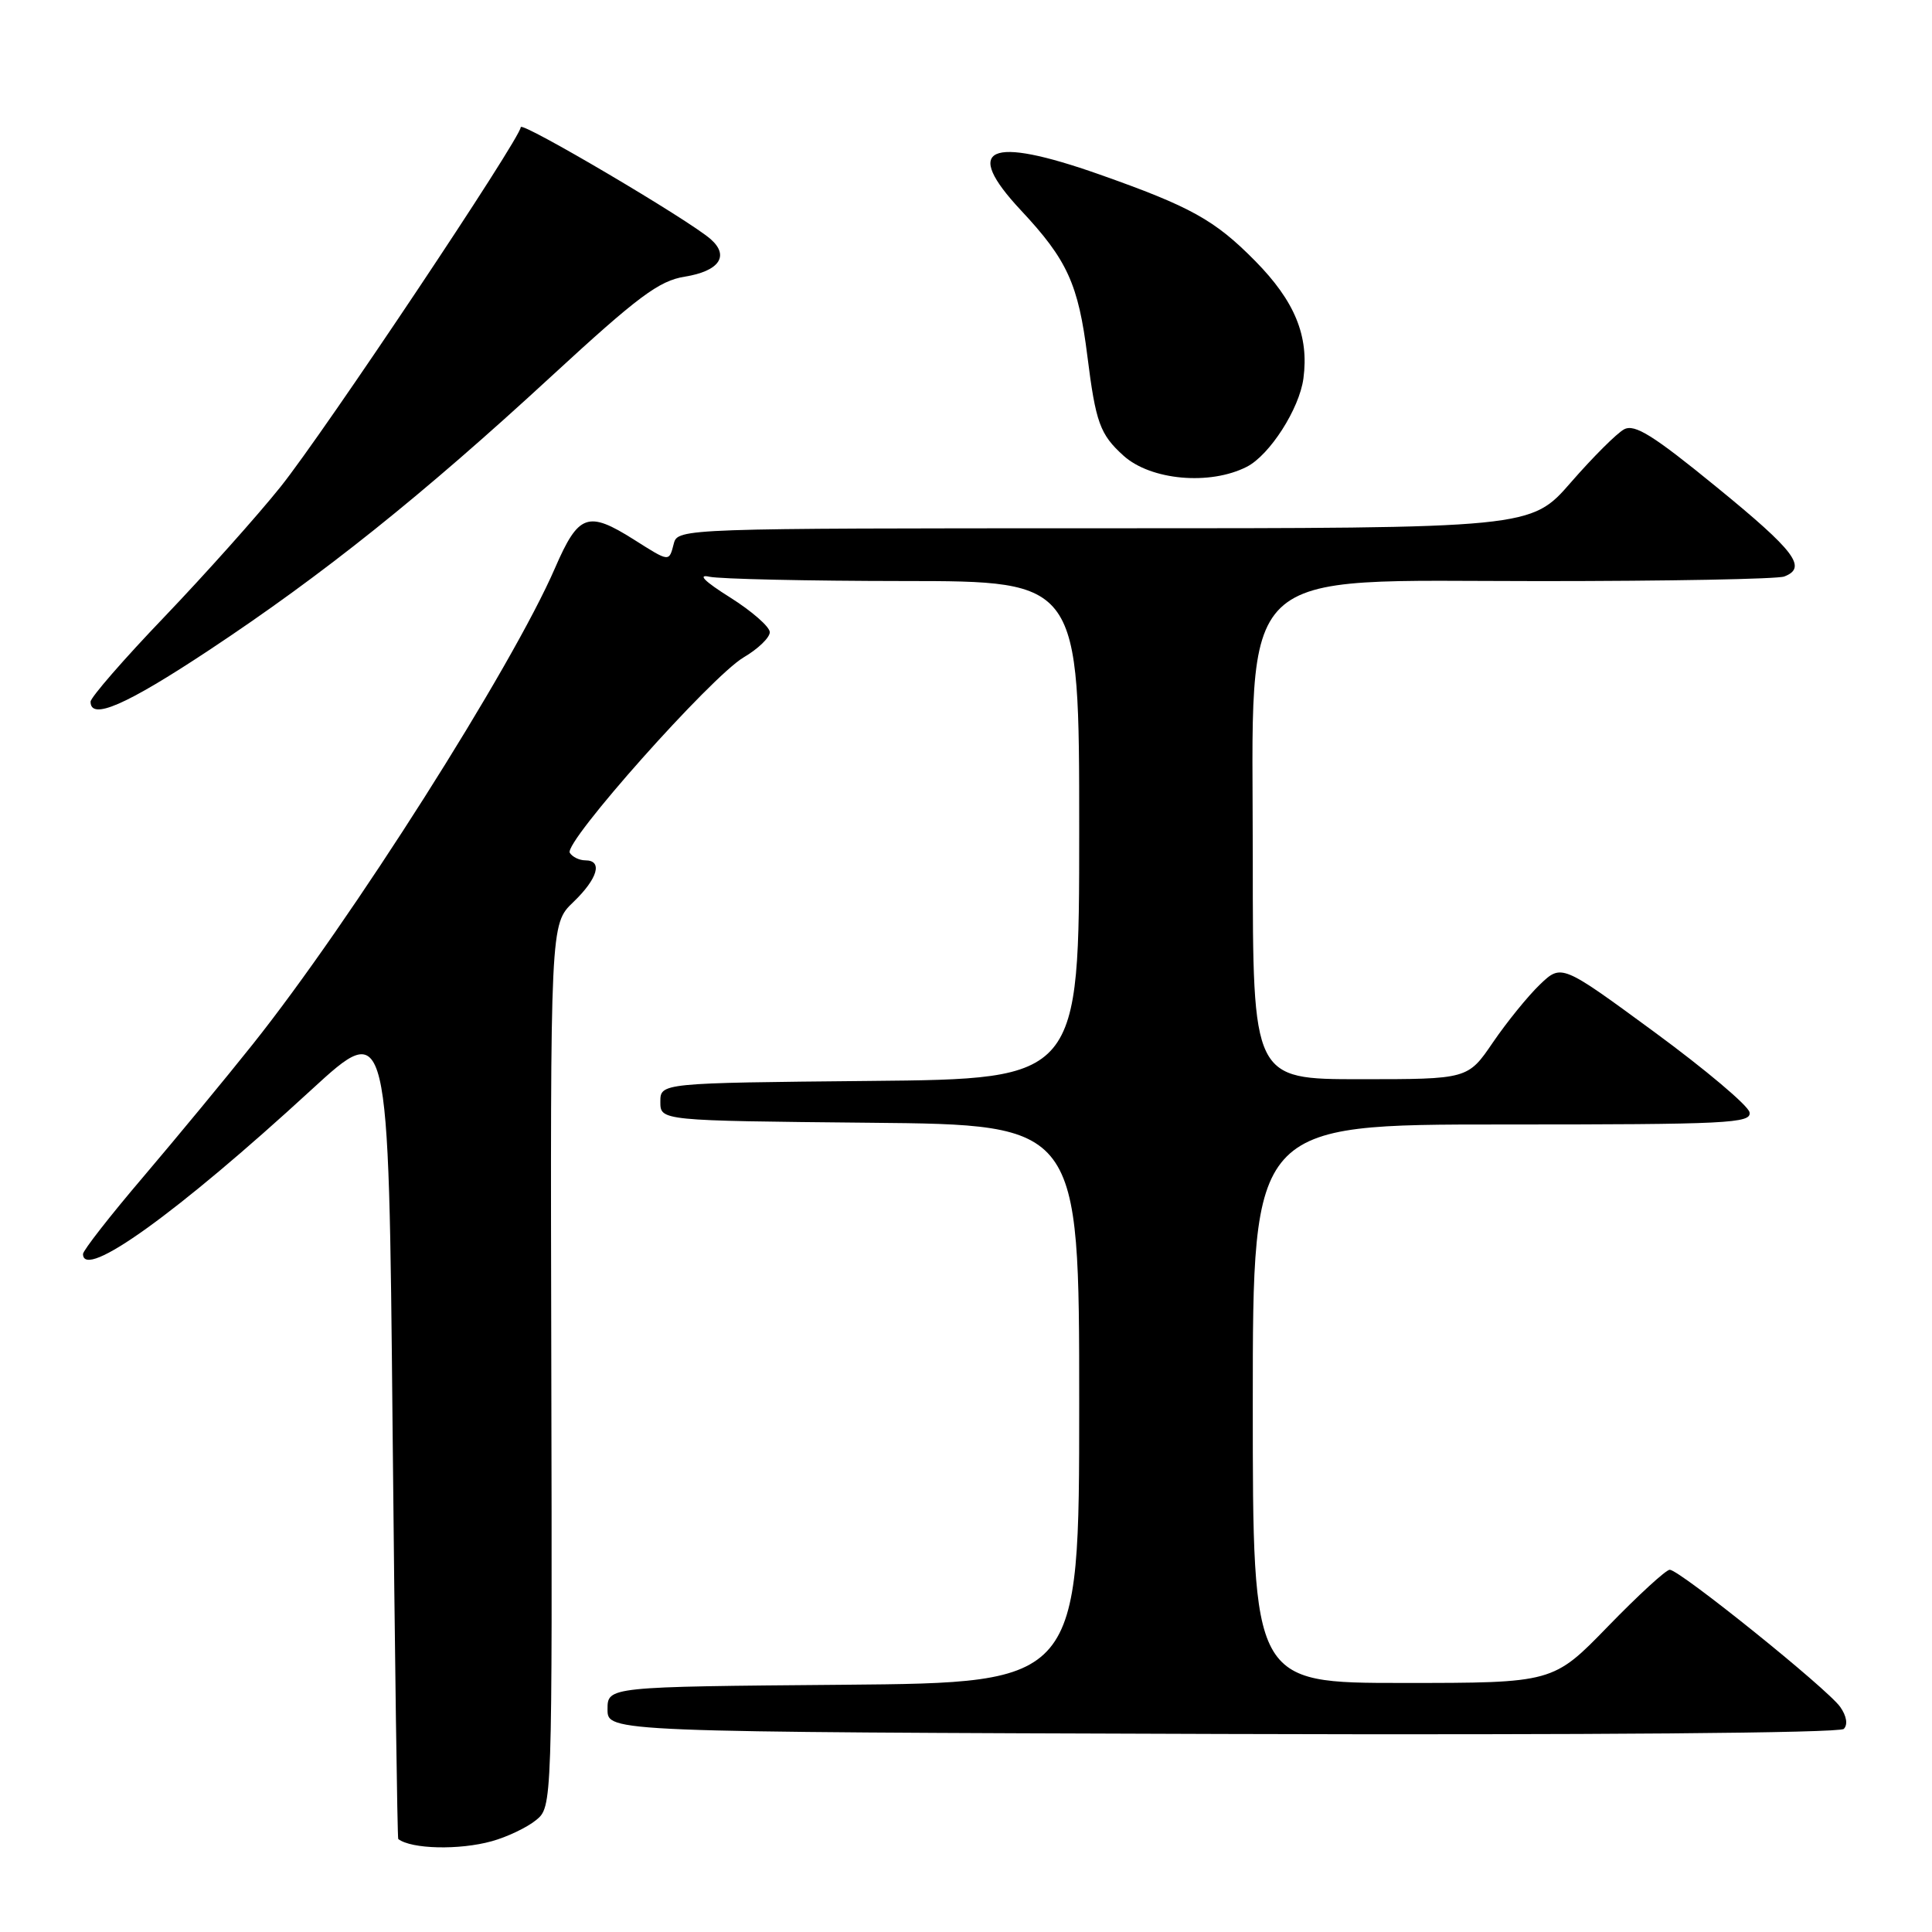 <?xml version="1.0" encoding="UTF-8" standalone="no"?>
<!DOCTYPE svg PUBLIC "-//W3C//DTD SVG 1.1//EN" "http://www.w3.org/Graphics/SVG/1.1/DTD/svg11.dtd" >
<svg xmlns="http://www.w3.org/2000/svg" xmlns:xlink="http://www.w3.org/1999/xlink" version="1.1" viewBox="0 0 256 256">
 <g >
 <path fill="currentColor"
d=" M 65.17 243.97 C 67.19 243.41 69.82 242.16 71.01 241.19 C 73.18 239.43 73.18 239.43 73.05 180.94 C 72.92 122.45 72.92 122.45 75.96 119.54 C 79.21 116.42 79.91 114.00 77.56 114.00 C 76.77 114.00 75.84 113.55 75.50 113.00 C 74.66 111.64 94.21 89.67 98.53 87.11 C 100.44 85.99 102.00 84.49 102.00 83.77 C 102.00 83.06 99.64 80.99 96.75 79.17 C 93.34 77.03 92.38 76.06 94.00 76.42 C 95.38 76.72 106.96 76.98 119.75 76.99 C 143.00 77.00 143.00 77.00 143.00 109.98 C 143.00 142.97 143.00 142.97 115.25 143.23 C 87.50 143.50 87.50 143.50 87.50 146.00 C 87.50 148.50 87.50 148.50 115.25 148.77 C 143.00 149.03 143.00 149.03 143.00 186.00 C 143.00 222.97 143.00 222.97 111.75 223.24 C 80.50 223.50 80.50 223.50 80.50 226.50 C 80.50 229.50 80.50 229.50 161.94 229.76 C 210.66 229.91 243.76 229.64 244.31 229.09 C 244.87 228.53 244.69 227.39 243.84 226.18 C 242.17 223.79 222.54 208.00 221.25 208.00 C 220.75 208.00 217.07 211.38 213.07 215.50 C 205.79 223.00 205.79 223.00 185.90 223.00 C 166.00 223.00 166.00 223.00 166.00 186.00 C 166.00 149.00 166.00 149.00 199.07 149.00 C 228.99 149.00 232.12 148.85 231.82 147.38 C 231.65 146.50 225.97 141.71 219.20 136.74 C 206.91 127.72 206.91 127.72 204.04 130.46 C 202.46 131.98 199.67 135.42 197.83 138.11 C 194.50 143.00 194.50 143.00 180.25 143.00 C 166.00 143.00 166.00 143.00 166.00 113.79 C 166.00 74.20 163.10 77.00 204.12 77.00 C 221.01 77.00 235.55 76.73 236.42 76.39 C 239.51 75.21 237.87 73.04 227.47 64.55 C 219.05 57.67 216.60 56.14 215.20 56.89 C 214.23 57.41 211.07 60.57 208.15 63.92 C 202.86 70.00 202.86 70.00 146.34 70.00 C 90.65 70.00 89.80 70.03 89.29 72.00 C 88.64 74.50 88.76 74.51 84.00 71.50 C 77.89 67.64 76.66 68.09 73.55 75.25 C 67.84 88.43 46.46 122.11 33.46 138.41 C 29.92 142.86 23.41 150.73 19.01 155.91 C 14.60 161.08 11.00 165.70 11.00 166.16 C 11.00 169.71 23.48 160.74 41.24 144.42 C 51.50 135.00 51.50 135.00 52.02 189.25 C 52.31 219.09 52.65 243.58 52.77 243.68 C 54.51 245.02 60.86 245.17 65.17 243.97 Z  M 27.67 86.17 C 42.75 76.19 55.98 65.61 73.09 49.83 C 84.55 39.27 87.32 37.21 90.73 36.66 C 95.29 35.93 96.69 33.92 94.18 31.70 C 91.33 29.17 69.00 16.00 69.00 16.85 C 69.00 18.28 42.94 57.31 37.18 64.50 C 34.10 68.35 27.17 76.10 21.79 81.73 C 16.40 87.35 12.00 92.42 12.00 92.98 C 12.00 95.48 16.67 93.45 27.67 86.17 Z  M 165.21 61.85 C 168.24 60.30 172.17 54.18 172.71 50.15 C 173.46 44.51 171.58 39.92 166.31 34.57 C 160.95 29.14 157.79 27.39 145.67 23.11 C 130.97 17.93 127.48 19.53 135.28 27.87 C 141.42 34.43 142.89 37.65 144.08 47.17 C 145.19 56.01 145.75 57.56 148.87 60.38 C 152.48 63.64 160.31 64.35 165.21 61.85 Z "/>
</g>
</svg>